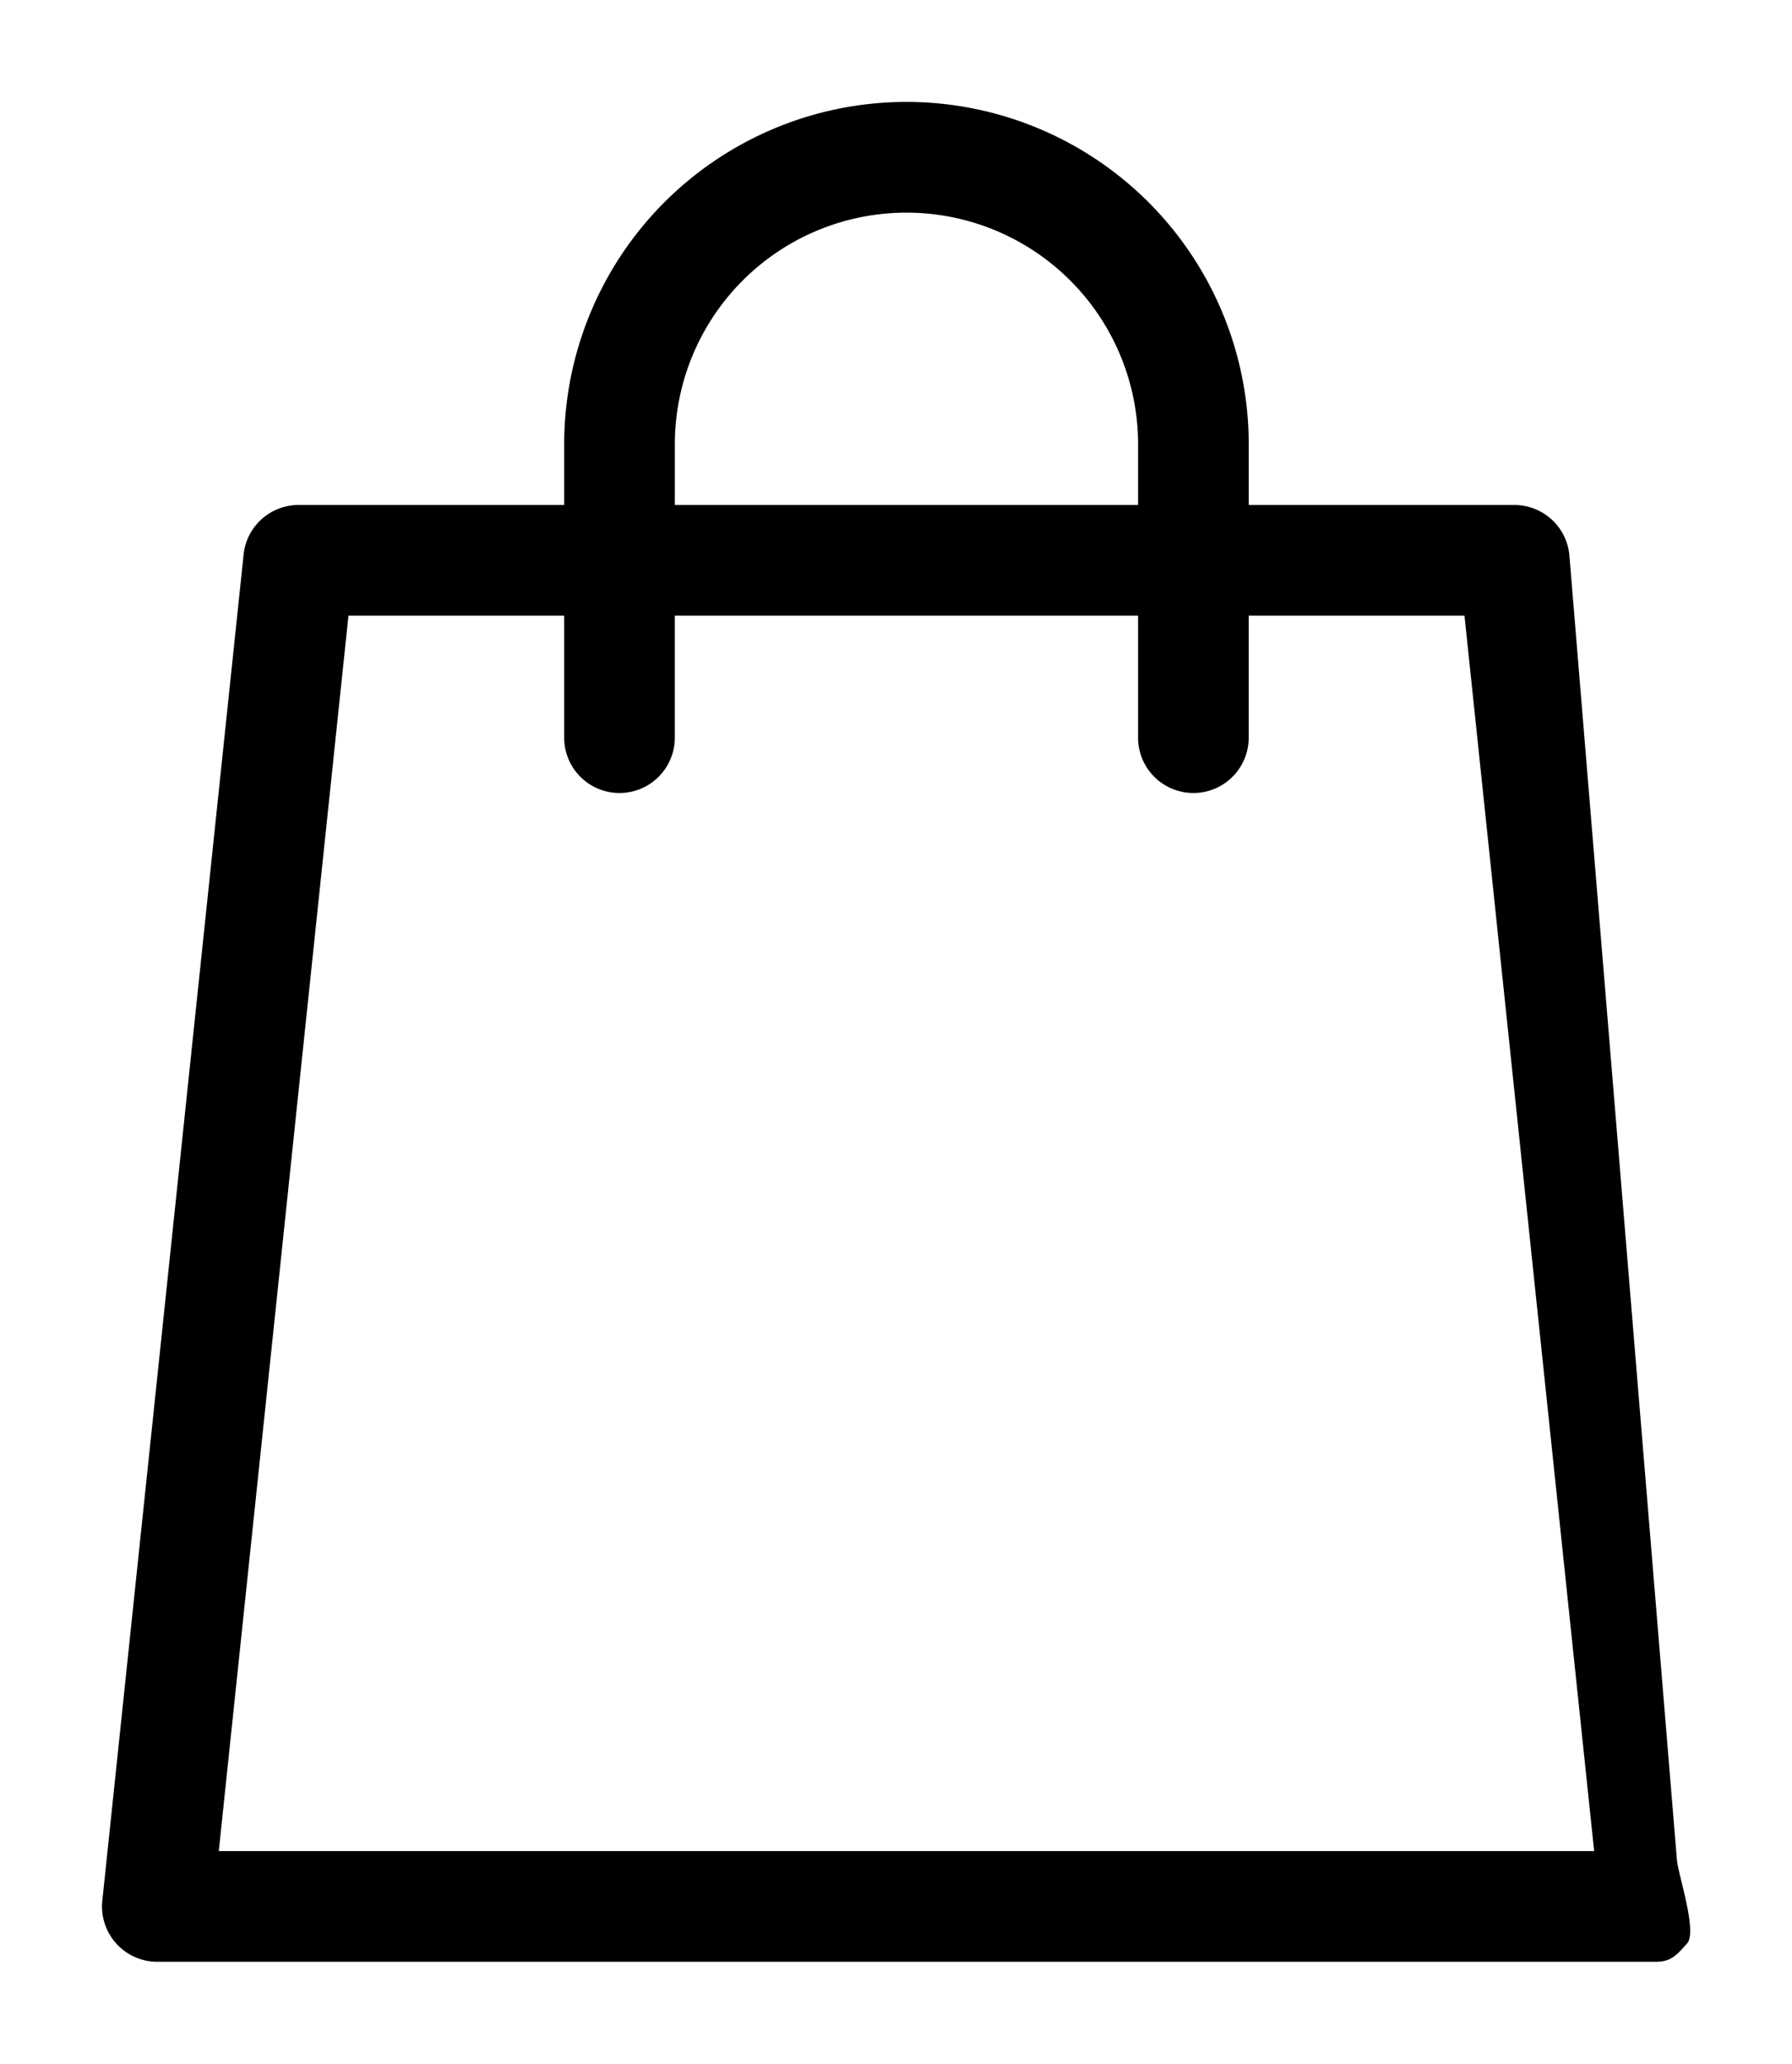 <svg viewBox="0 0 307.772 354.263" class="Icon__StyledSvg-sc-10qpb8y-0 cWnymm bag"><path d="M270.491,301.857,252.006,77.695a9.5,9.5,0,0,0-9.451-8.511H196.948v-10.4a58.786,58.786,0,0,0-117.573,0v10.4H33.767a9.5,9.5,0,0,0-9.451,8.511L.051,308.77A9.5,9.5,0,0,0,9.5,319.263H266.818c2.694,0,3.607-1.142,5.407-3.142s-1.454-11.587-1.735-14.264ZM98.379,58.786a39.782,39.782,0,0,1,79.565,0v10.4H98.379ZM20.054,300.26,42.325,88.188H79.375v20.94a9.5,9.5,0,1,0,19,0V88.188h79.565v20.94a9.5,9.5,0,0,0,19,0V88.188H234l22.27,212.072Zm0,0" transform="translate(17.522 17.5)" stroke-width="35"></path></svg>